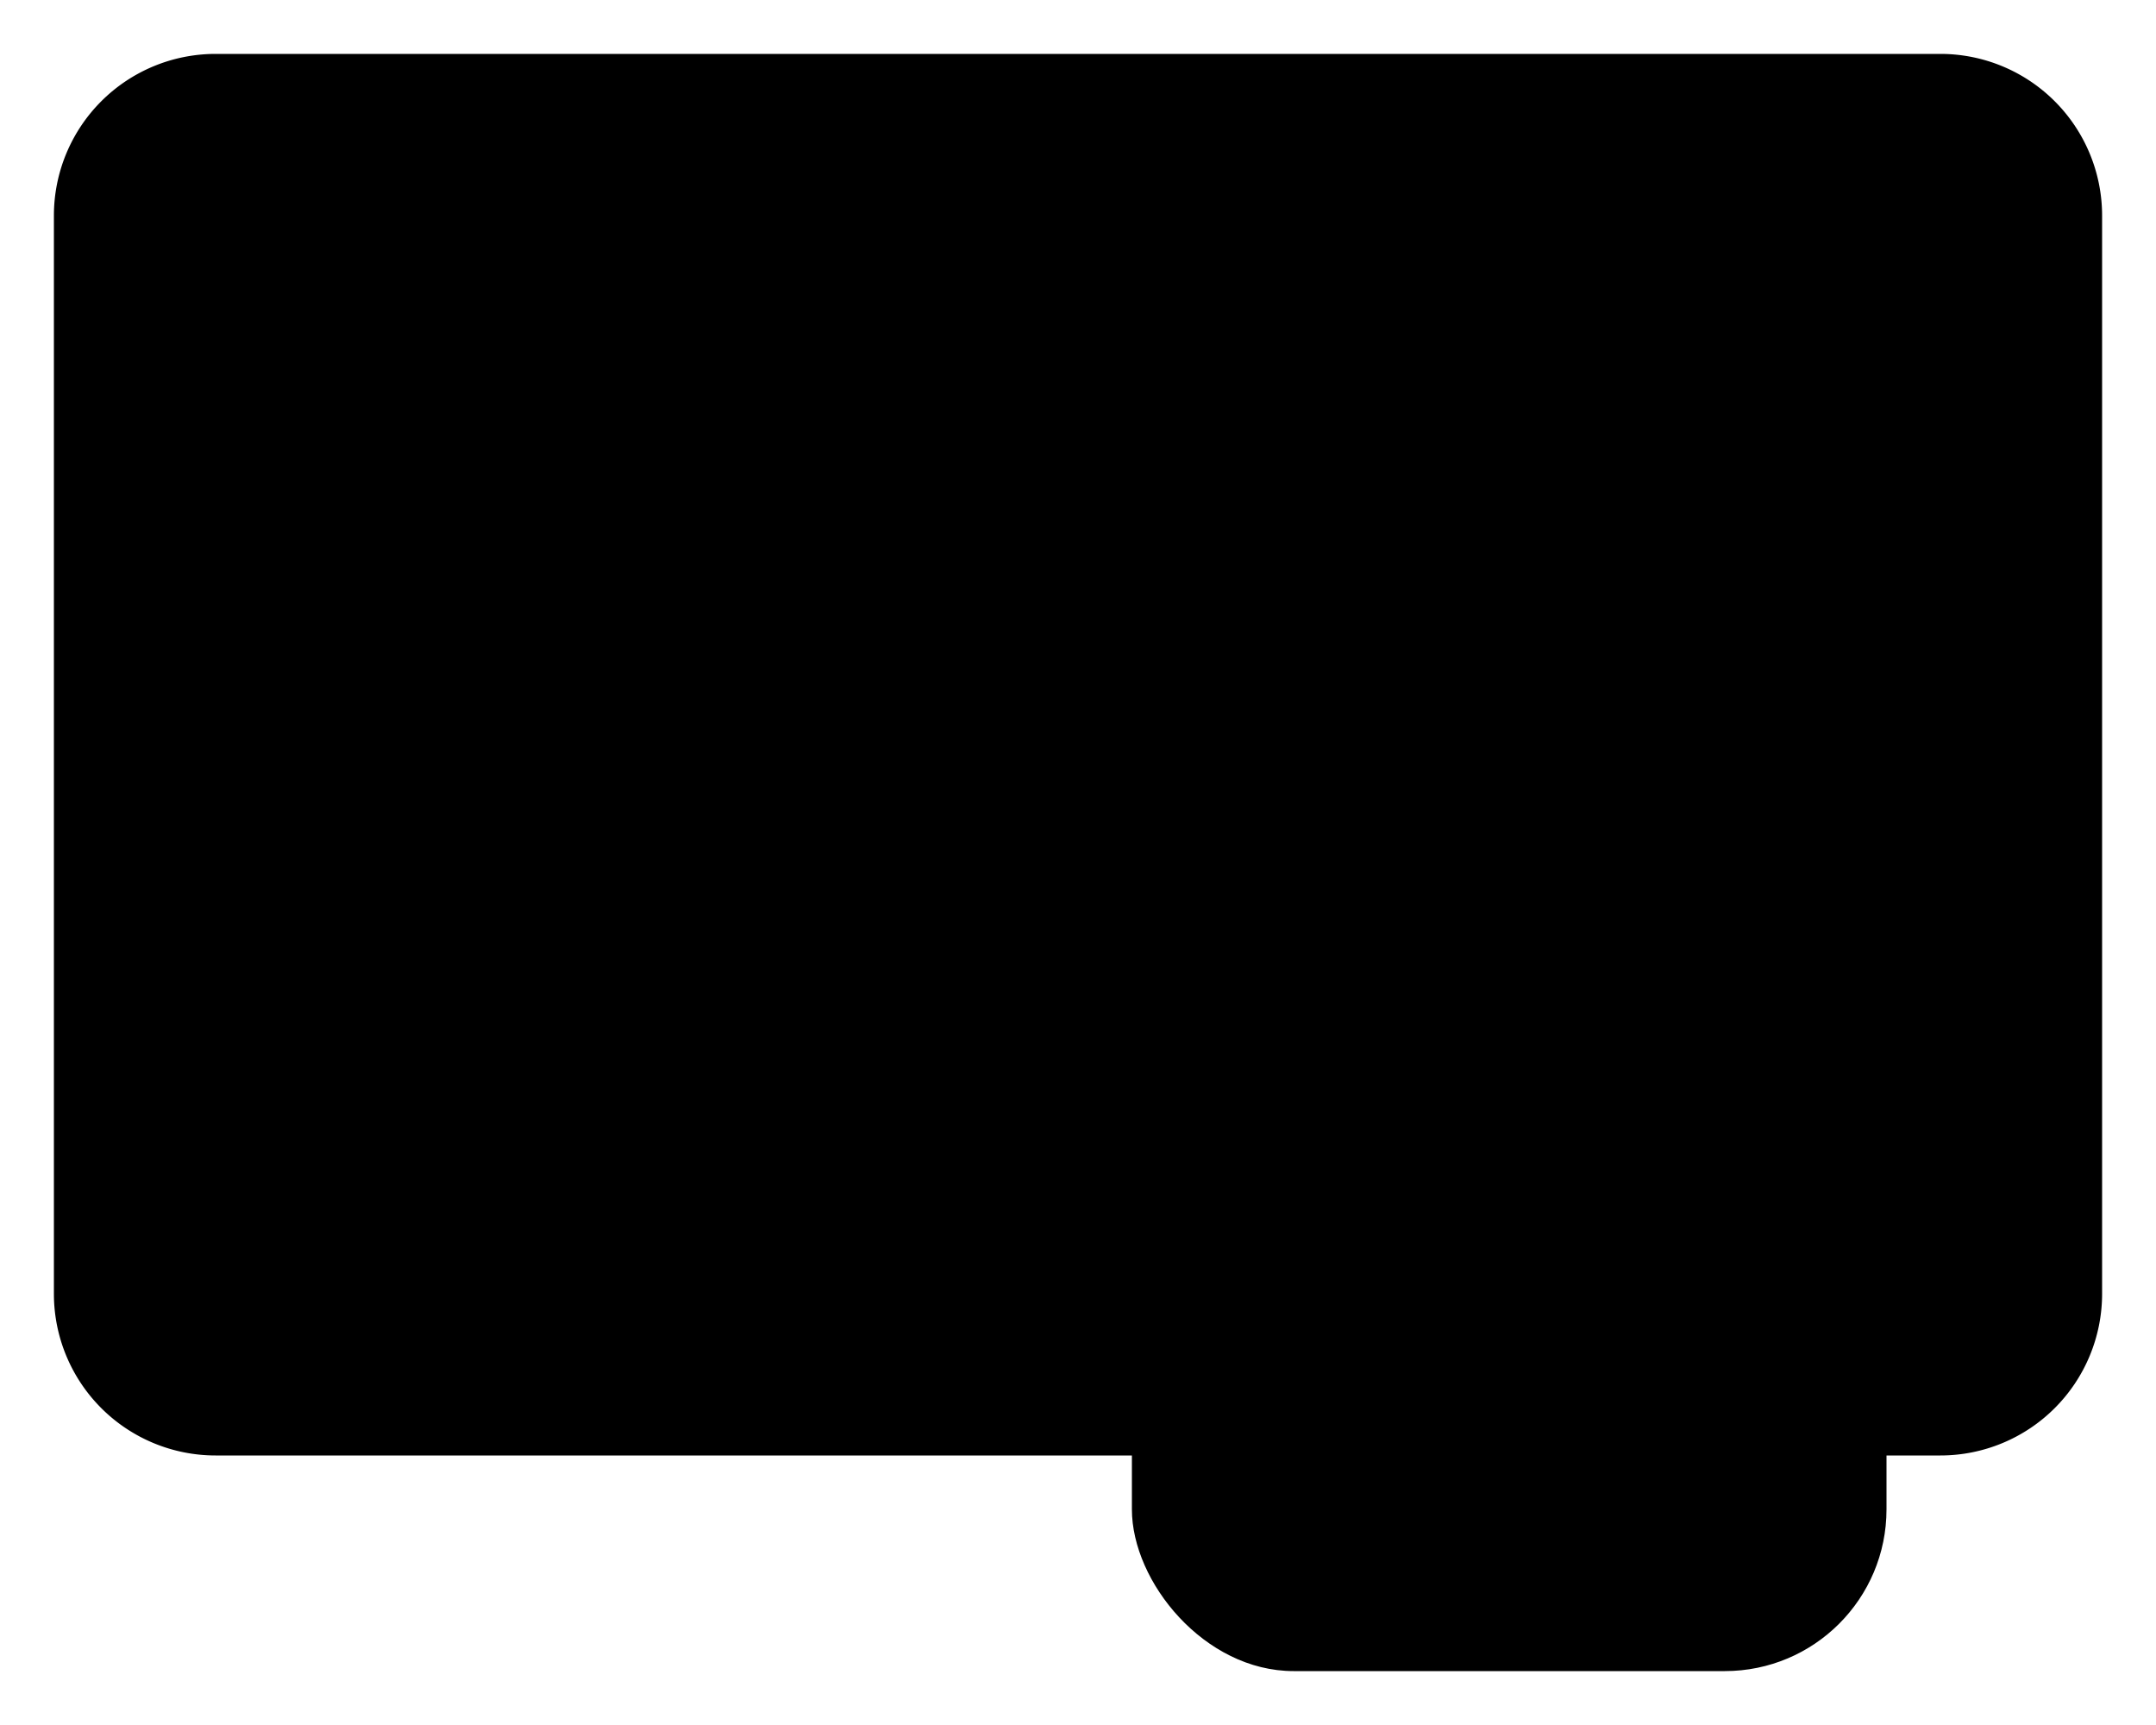 <svg xmlns="http://www.w3.org/2000/svg" width="160" height="128" viewBox="0 0 160 128"><title>multiscreen</title><g id="1975c152-1813-4804-81c4-47c2b17d6cb9" data-name="ICON"><g id="b203bc16-6151-4df3-91c4-93178f4aadfe" data-name="Download"><g id="a6b5a8de-431a-4ec5-8ce4-da1485115370" data-name="Cloud_download"><line id="5d71af4c-8c76-4e33-9806-80ae47b098b5" data-name="&lt;Pfad&gt;" x1="84" y1="92" x2="64" y2="92"   stroke-linecap="round" stroke-miterlimit="10" /><rect x="84" y="20" width="56" height="104" rx="12" ry="12"   stroke-linecap="round" stroke-linejoin="round" /><line x1="104" y1="108" x2="120" y2="108" fill="#fff"  stroke-linecap="round" stroke-linejoin="round" /><path d="M100,148H32a12,12,0,0,1-12-12V56A12,12,0,0,1,32,44H160a12,12,0,0,1,12,12v80a12,12,0,0,1-12,12h-4" transform="translate(-16 -40)"   stroke-linecap="round" stroke-linejoin="round" /></g></g></g></svg>